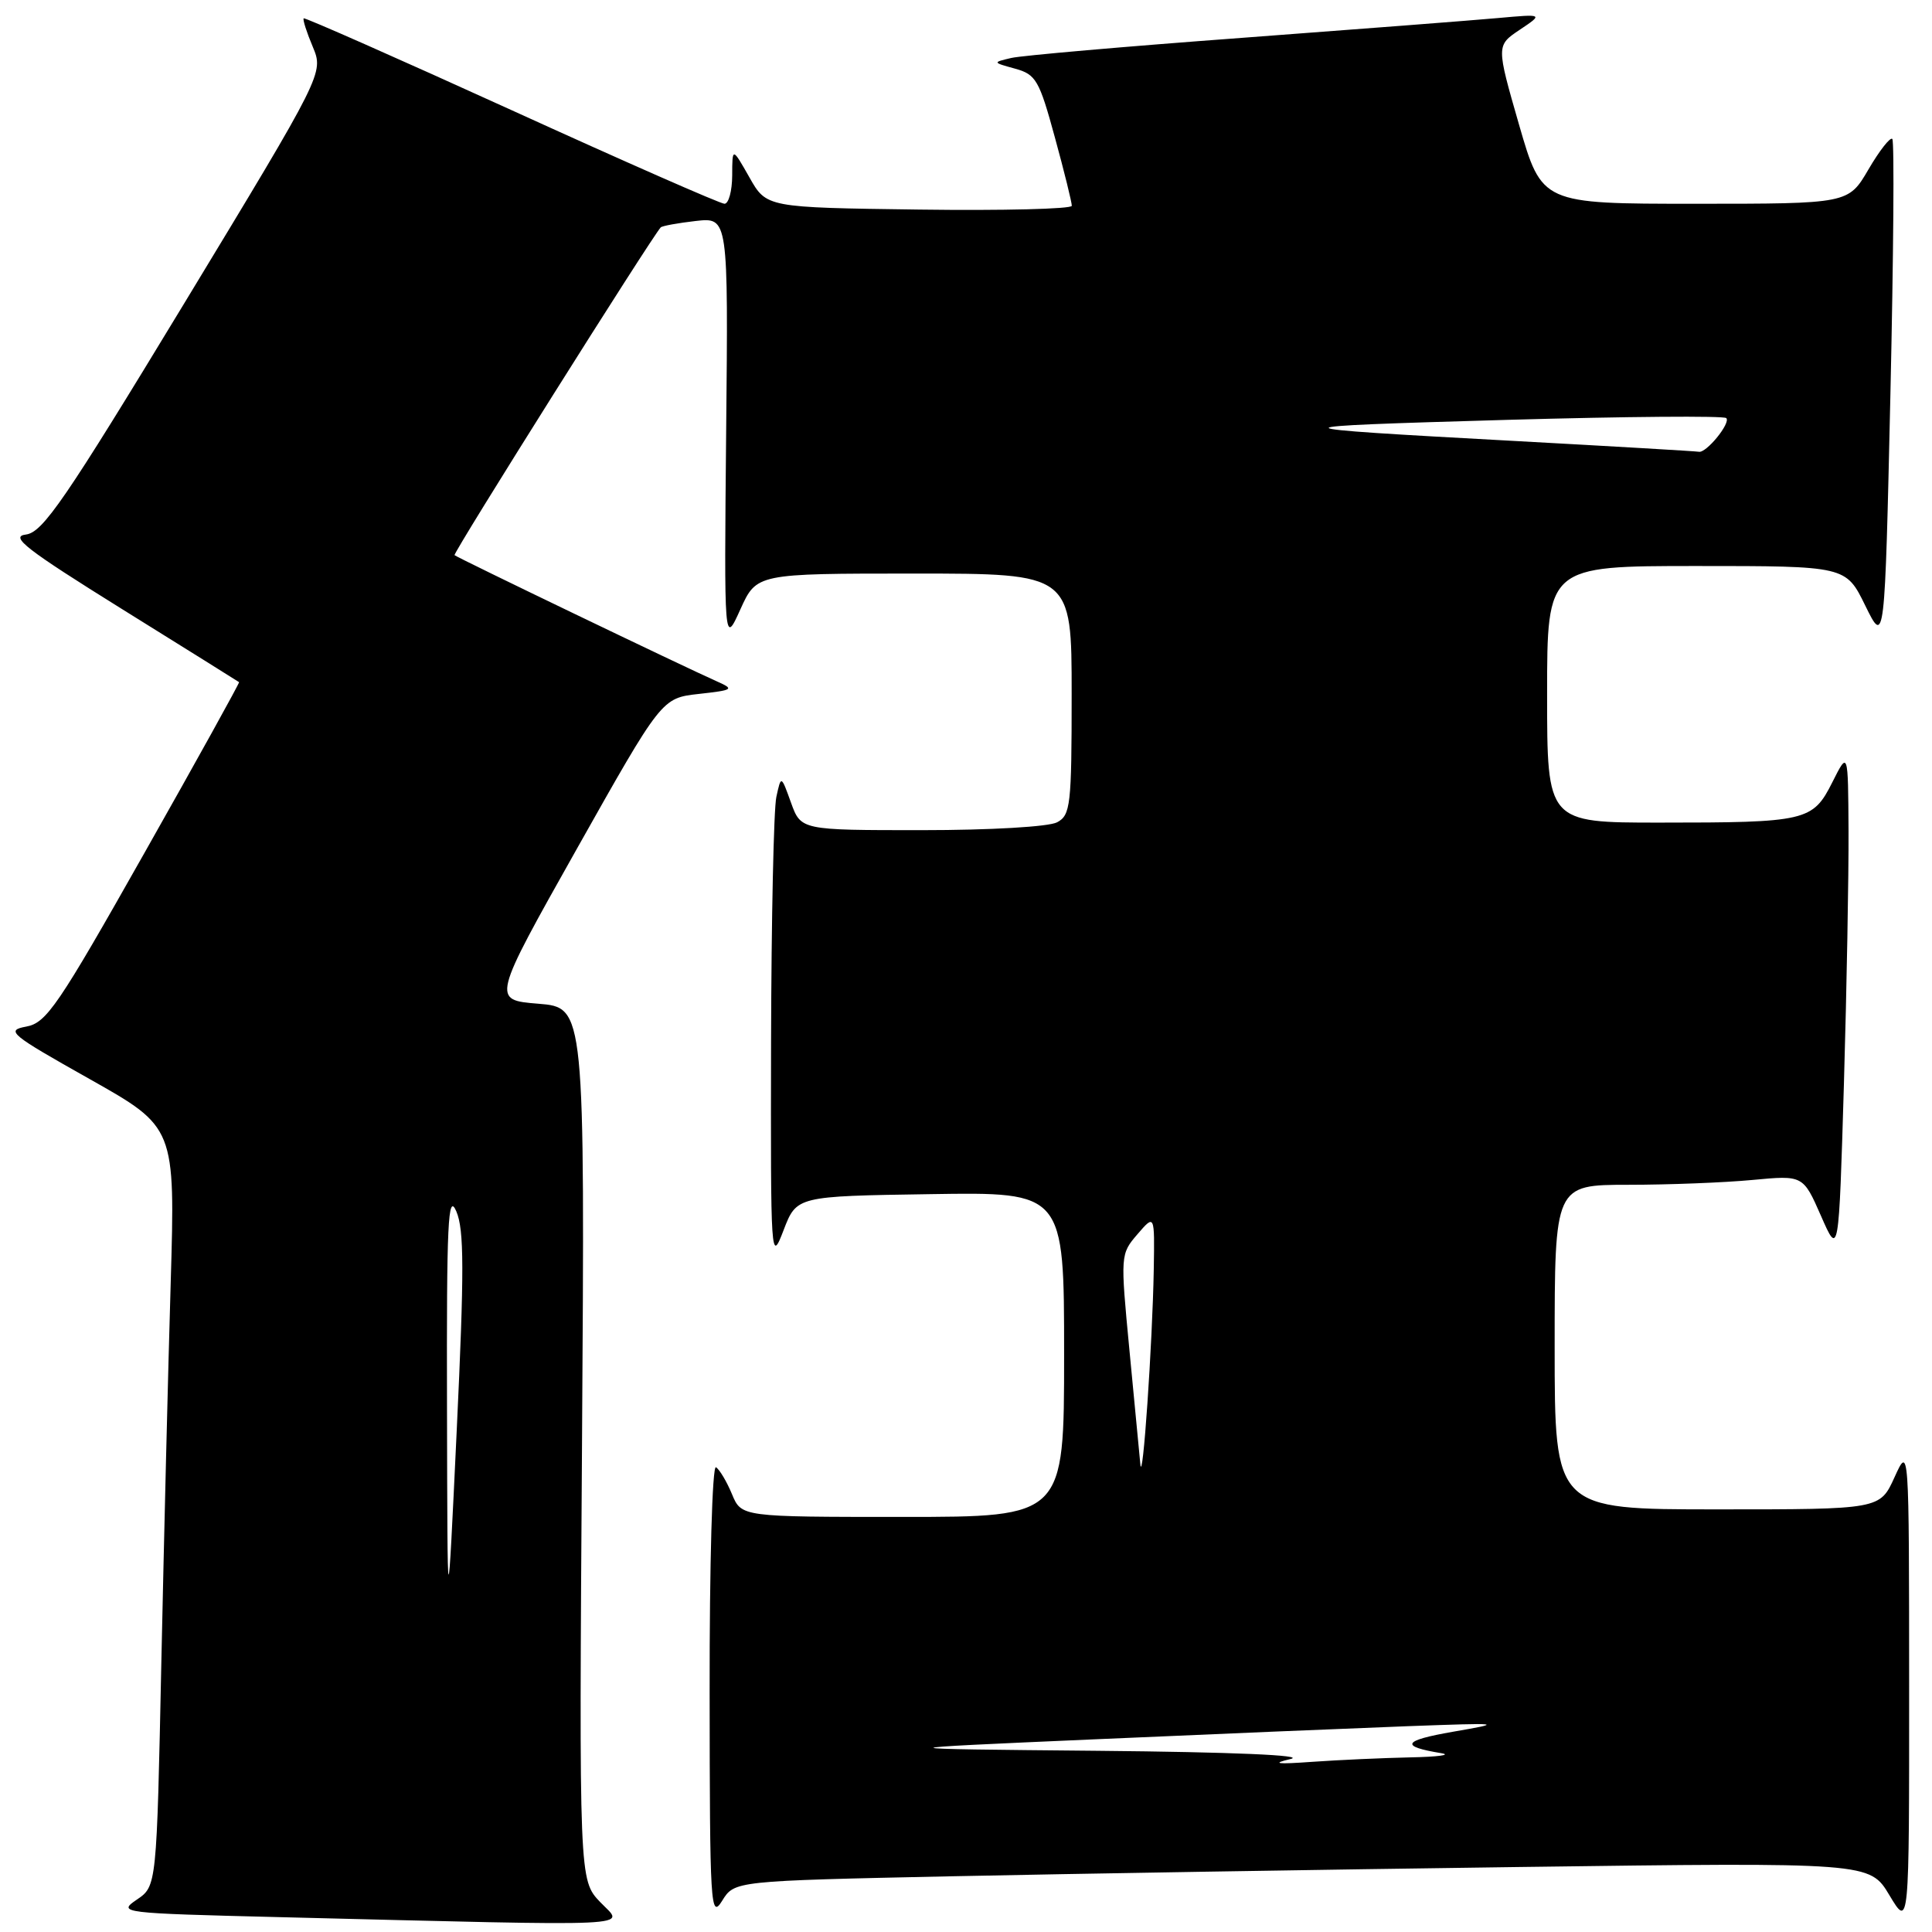 <?xml version="1.0" encoding="UTF-8" standalone="no"?>
<!DOCTYPE svg PUBLIC "-//W3C//DTD SVG 1.1//EN" "http://www.w3.org/Graphics/SVG/1.1/DTD/svg11.dtd" >
<svg xmlns="http://www.w3.org/2000/svg" xmlns:xlink="http://www.w3.org/1999/xlink" version="1.1" viewBox="0 0 256 256">
 <g >
 <path fill="currentColor"
d=" M 79.55 252.06 C 76.73 249.11 76.73 249.11 77.12 191.31 C 77.50 133.50 77.50 133.50 71.34 133.00 C 65.17 132.50 65.17 132.50 76.42 112.50 C 87.68 92.50 87.68 92.50 92.59 91.95 C 97.18 91.44 97.34 91.33 95.00 90.29 C 90.60 88.34 60.54 73.88 60.23 73.56 C 59.98 73.31 86.36 31.40 87.55 30.13 C 87.74 29.93 89.84 29.55 92.20 29.28 C 96.50 28.80 96.50 28.80 96.22 57.15 C 95.95 85.50 95.95 85.50 98.10 80.75 C 100.25 76.00 100.25 76.00 121.13 76.00 C 142.00 76.00 142.00 76.00 142.00 91.96 C 142.00 106.73 141.85 108.01 140.07 108.96 C 138.96 109.55 131.25 110.00 122.13 110.00 C 106.13 110.00 106.13 110.00 104.81 106.35 C 103.50 102.71 103.50 102.71 102.87 105.60 C 102.52 107.20 102.21 121.78 102.17 138.00 C 102.11 166.96 102.14 167.42 103.83 163.00 C 105.56 158.50 105.56 158.50 123.28 158.23 C 141.00 157.95 141.00 157.95 141.00 179.48 C 141.00 201.00 141.00 201.00 119.62 201.00 C 98.24 201.00 98.24 201.00 96.99 197.98 C 96.30 196.32 95.35 194.72 94.87 194.42 C 94.38 194.12 94.01 207.26 94.03 224.19 C 94.05 252.66 94.15 254.34 95.69 251.86 C 97.32 249.23 97.32 249.23 125.91 248.62 C 141.64 248.29 175.48 247.73 201.12 247.39 C 247.75 246.77 247.75 246.77 250.36 251.13 C 252.98 255.50 252.98 255.50 252.97 223.50 C 252.96 191.50 252.96 191.50 251.03 195.75 C 249.10 200.00 249.10 200.00 227.55 200.00 C 206.00 200.00 206.00 200.00 206.00 178.50 C 206.00 157.00 206.00 157.00 215.75 156.99 C 221.11 156.99 228.52 156.70 232.21 156.35 C 238.92 155.72 238.92 155.72 241.29 161.11 C 243.65 166.50 243.65 166.50 244.33 143.59 C 244.70 130.99 244.97 115.91 244.94 110.09 C 244.88 99.50 244.88 99.50 242.79 103.66 C 240.20 108.81 239.37 109.00 219.88 109.00 C 205.00 109.00 205.00 109.00 205.00 92.00 C 205.00 75.00 205.00 75.00 224.79 75.00 C 244.59 75.00 244.59 75.00 247.16 80.25 C 249.74 85.50 249.74 85.50 250.49 52.20 C 250.90 33.89 251.02 18.68 250.74 18.41 C 250.47 18.13 249.04 19.95 247.58 22.45 C 244.92 27.00 244.92 27.00 224.61 27.00 C 204.31 27.00 204.31 27.00 201.28 16.52 C 198.26 6.03 198.26 6.03 201.38 3.94 C 204.50 1.85 204.50 1.85 198.50 2.39 C 195.20 2.69 179.90 3.87 164.50 5.02 C 149.10 6.16 135.38 7.36 134.00 7.68 C 131.50 8.27 131.50 8.27 134.51 9.10 C 137.27 9.86 137.71 10.62 139.78 18.22 C 141.03 22.77 142.03 26.85 142.02 27.27 C 142.01 27.69 132.90 27.92 121.78 27.77 C 101.56 27.50 101.56 27.50 99.30 23.50 C 97.03 19.50 97.03 19.50 97.02 23.25 C 97.01 25.31 96.55 27.00 96.00 27.00 C 95.45 27.00 82.74 21.41 67.75 14.58 C 52.76 7.76 40.38 2.29 40.24 2.43 C 40.09 2.58 40.63 4.27 41.44 6.19 C 42.90 9.69 42.90 9.69 24.47 40.10 C 8.57 66.33 5.68 70.54 3.43 70.83 C 1.26 71.09 3.44 72.78 16.16 80.70 C 24.60 85.95 31.58 90.31 31.68 90.39 C 31.77 90.46 26.14 100.64 19.15 113.00 C 7.68 133.31 6.16 135.54 3.47 136.03 C 0.71 136.54 1.32 137.04 11.86 142.97 C 23.22 149.37 23.22 149.37 22.62 169.94 C 22.28 181.25 21.73 203.87 21.38 220.21 C 20.76 249.93 20.76 249.93 18.13 251.71 C 15.56 253.46 15.97 253.51 37.00 254.03 C 85.99 255.24 82.75 255.39 79.55 252.06 Z  M 171.00 233.08 C 173.16 232.58 163.39 232.16 145.50 231.99 C 116.50 231.72 116.50 231.72 145.00 230.47 C 160.68 229.78 179.35 229.00 186.50 228.73 C 199.14 228.27 199.31 228.29 192.50 229.47 C 185.84 230.63 185.44 231.40 191.00 232.31 C 192.38 232.54 190.53 232.79 186.90 232.86 C 183.26 232.94 177.41 233.20 173.90 233.45 C 169.17 233.79 168.41 233.69 171.00 233.08 Z  M 59.23 186.50 C 59.17 161.94 59.36 157.96 60.46 160.50 C 61.51 162.94 61.52 168.34 60.52 189.50 C 59.29 215.50 59.29 215.50 59.23 186.50 Z  M 151.10 194.00 C 150.97 192.62 150.32 185.80 149.65 178.84 C 148.45 166.28 148.46 166.17 150.72 163.54 C 153.00 160.89 153.00 160.89 152.88 168.19 C 152.71 178.00 151.40 197.14 151.10 194.00 Z  M 200.86 58.44 C 167.99 56.65 167.95 56.55 199.83 55.63 C 215.41 55.19 228.42 55.08 228.74 55.40 C 229.37 56.04 226.07 60.09 225.10 59.86 C 224.77 59.79 213.86 59.15 200.86 58.44 Z "/>
</g>
</svg>